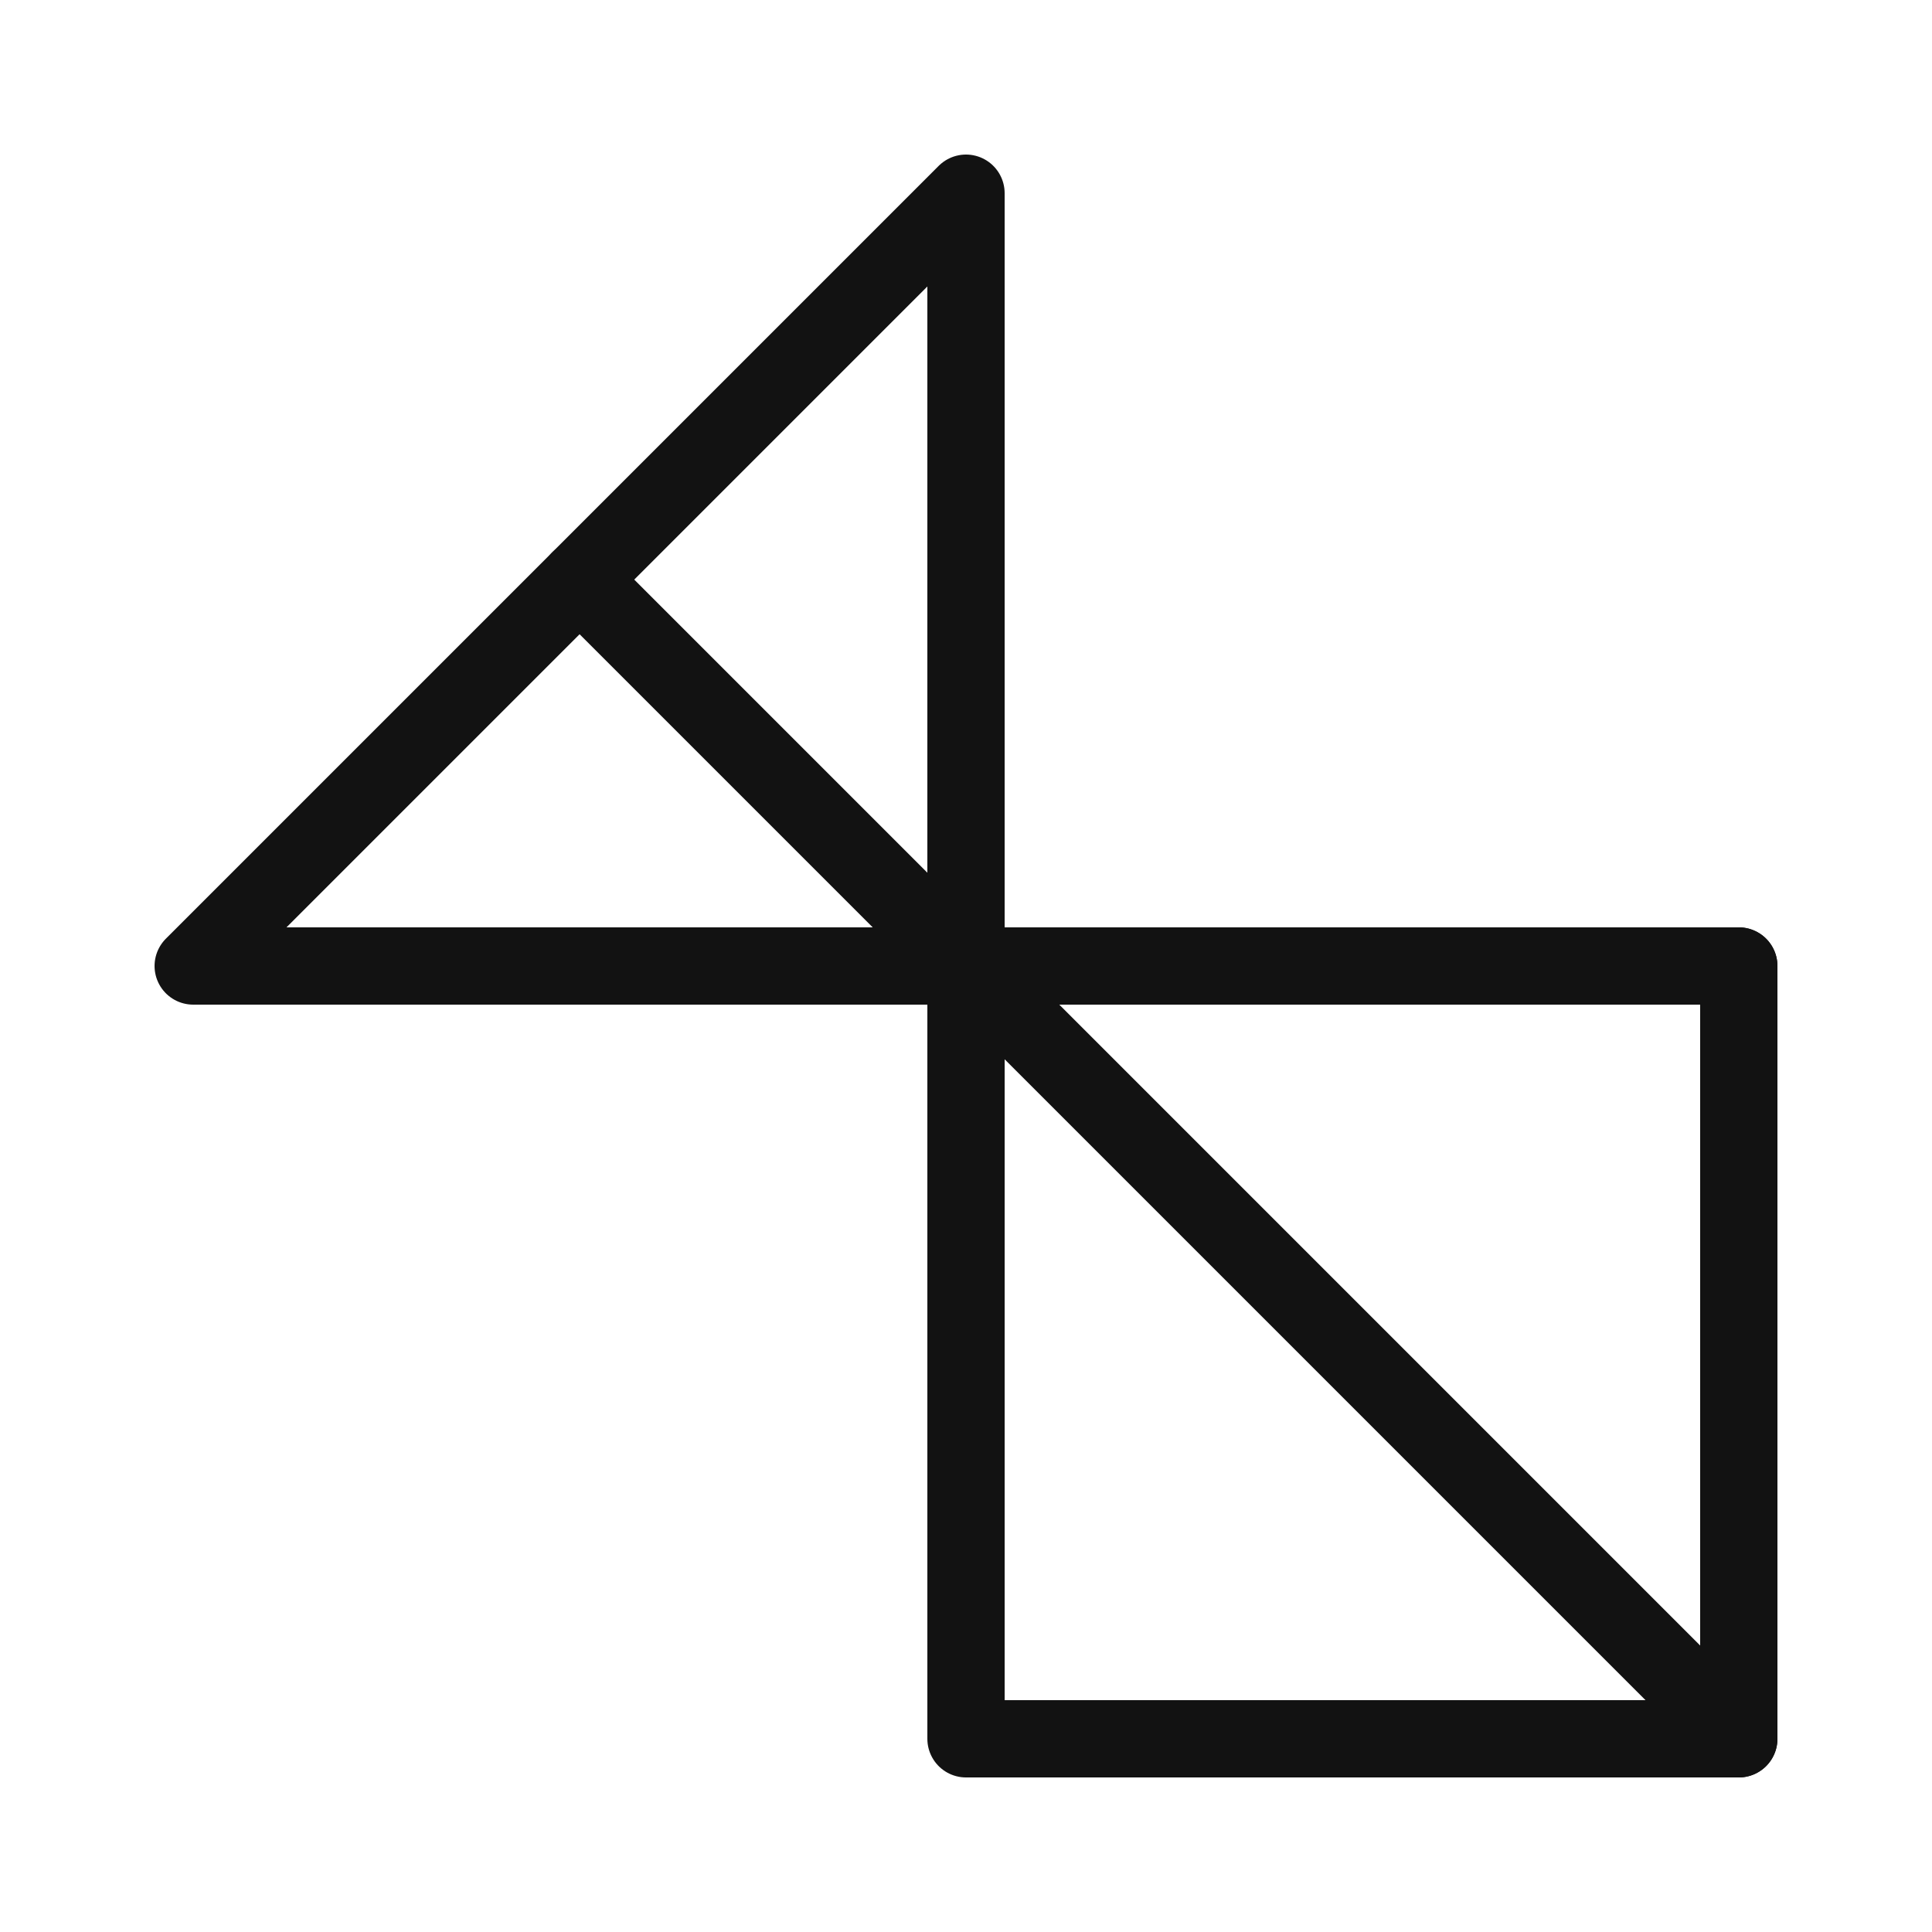 <?xml version="1.0" encoding="UTF-8" standalone="no"?>
<!-- Created with Inkscape (http://www.inkscape.org/) -->

<svg
   xmlns:dc="http://purl.org/dc/elements/1.1/"
   xmlns:cc="http://creativecommons.org/ns#"
   xmlns:rdf="http://www.w3.org/1999/02/22-rdf-syntax-ns#"
   xmlns:svg="http://www.w3.org/2000/svg"
   xmlns="http://www.w3.org/2000/svg"
   xmlns:sodipodi="http://sodipodi.sourceforge.net/DTD/sodipodi-0.dtd"
   xmlns:inkscape="http://www.inkscape.org/namespaces/inkscape"
   width="1000"
   height="1000"
   viewBox="0 0 264.583 264.583"
   version="1.1"
   id="svg7779"
   inkscape:version="0.92.3 (2405546, 2018-03-11)"
   sodipodi:docname="logov6-dark.svg">
  <defs
     id="defs7773" />
  <sodipodi:namedview
     id="base"
     pagecolor="#6b6b6b"
     bordercolor="#666666"
     borderopacity="1.0"
     inkscape:pageopacity="1"
     inkscape:pageshadow="2"
     inkscape:zoom="0.49497475"
     inkscape:cx="-38.381534"
     inkscape:cy="667.37151"
     inkscape:document-units="mm"
     inkscape:current-layer="layer1"
     showgrid="true"
     units="px"
     inkscape:window-width="2560"
     inkscape:window-height="1391"
     inkscape:window-x="0"
     inkscape:window-y="25"
     inkscape:window-maximized="1">
    <inkscape:grid
       type="xygrid"
       id="grid7781"
       empspacing="50"
       dotted="false"
       spacingx="0.265"
       spacingy="0.265" />
  </sodipodi:namedview>
  <g
     inkscape:label="Layer 1"
     inkscape:groupmode="layer"
     id="layer1"
     transform="translate(0,-32.417)">
    <path
       style="fill:none;stroke:#121212;stroke-width:10.583;stroke-linecap:round;stroke-linejoin:round;stroke-miterlimit:4;stroke-dasharray:none;stroke-opacity:1;paint-order:normal"
       d="M 132.292,58.875 26.458,164.708 l 105.833,0 z"
       id="path7783"
       inkscape:connector-curvature="0"
       sodipodi:nodetypes="cccc" />
    <path
       style="fill:none;stroke:#121212;stroke-width:10.583;stroke-linecap:round;stroke-linejoin:round;stroke-miterlimit:4;stroke-dasharray:none;stroke-opacity:1;paint-order:normal"
       d="m 79.375,111.792 52.917,52.917"
       id="path8328"
       inkscape:connector-curvature="0"
       sodipodi:nodetypes="cc" />
    <path
       style="fill:none;stroke:#121212;stroke-width:10.583;stroke-linecap:round;stroke-linejoin:round;stroke-miterlimit:4;stroke-dasharray:none;stroke-opacity:1;paint-order:normal"
       d="m 238.125,164.708 -105.833,0 L 238.125,270.542 H 132.292 l 0,-105.833"
       id="path8330"
       inkscape:connector-curvature="0"
       sodipodi:nodetypes="ccccc" />
    <path
       style="fill:none;stroke:#121212;stroke-width:10.583;stroke-linecap:round;stroke-linejoin:round;stroke-miterlimit:4;stroke-dasharray:none;stroke-opacity:1;paint-order:normal"
       d="m 238.125,164.708 0,105.833"
       id="path8332"
       inkscape:connector-curvature="0"
       sodipodi:nodetypes="cc" />
  </g>
</svg>
